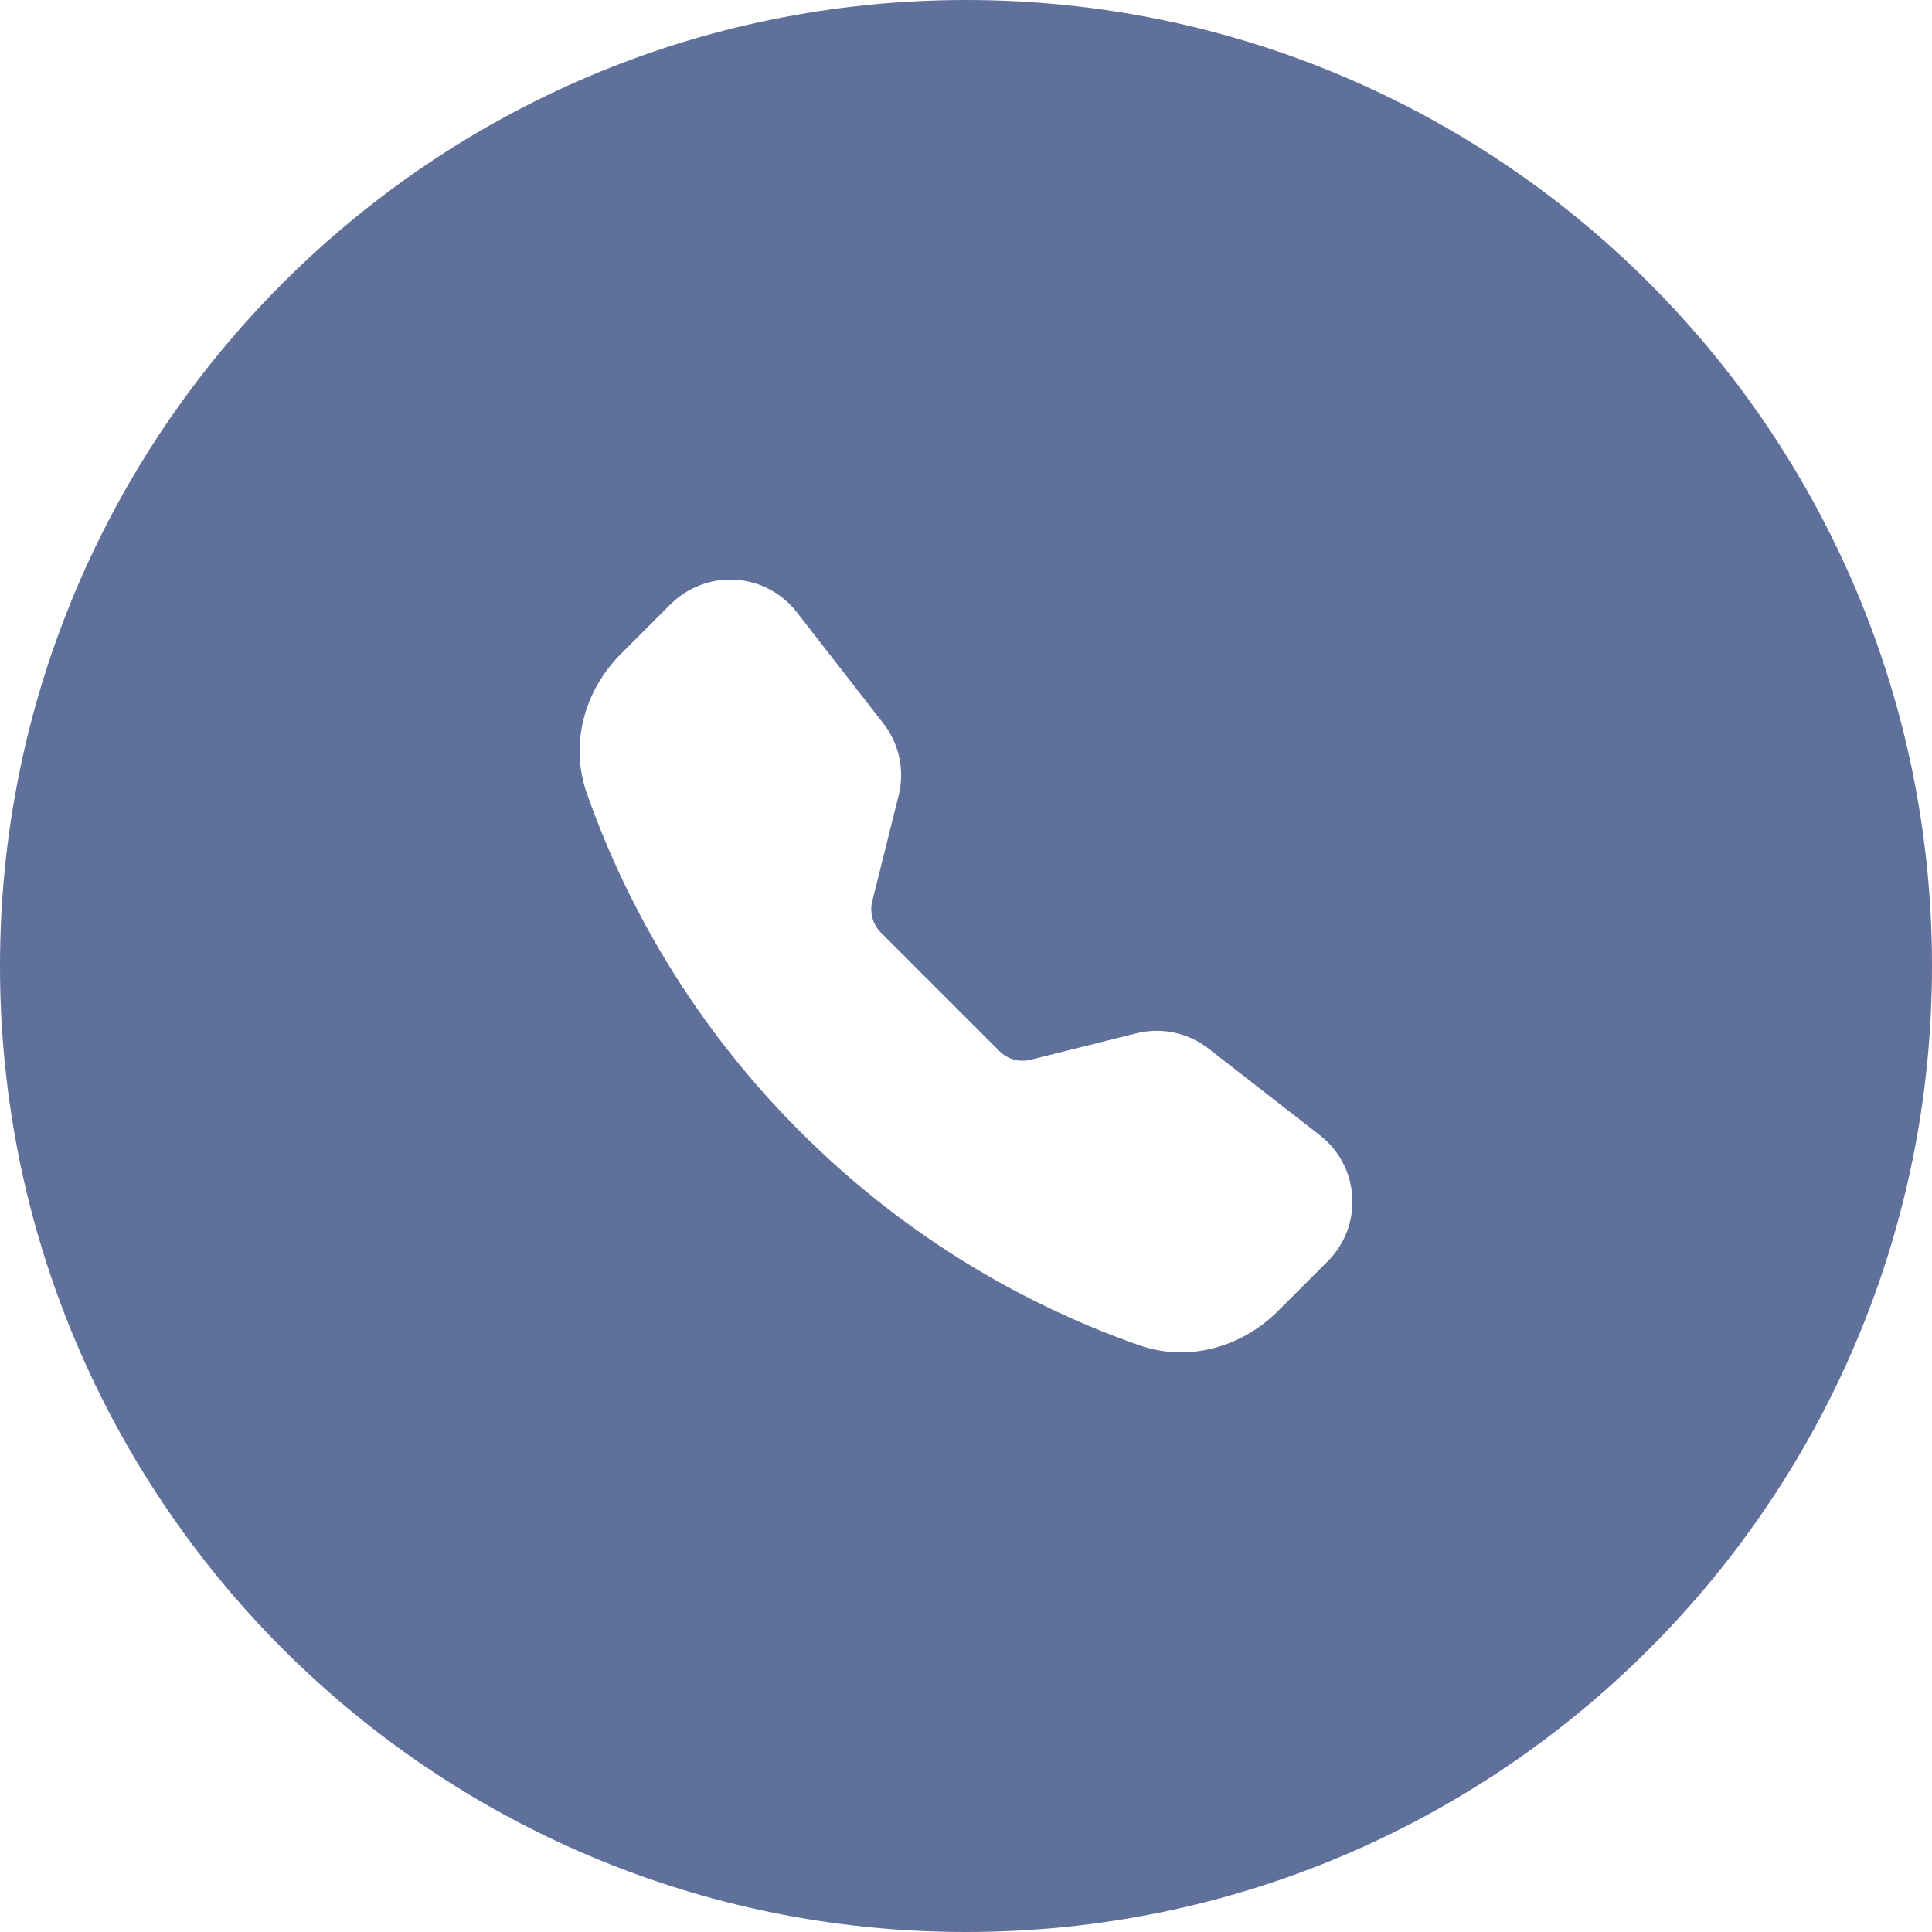 <svg width="40" height="40" viewBox="0 0 40 40" fill="none" xmlns="http://www.w3.org/2000/svg">
<path fill-rule="evenodd" clip-rule="evenodd" d="M20 40C31.046 40 40 31.046 40 20C40 8.954 31.046 0 20 0C8.954 0 0 8.954 0 20C0 31.046 8.954 40 20 40ZM14.502 12.112C14.271 12.199 14.06 12.335 13.885 12.509L12.851 13.543C12.111 14.284 11.787 15.39 12.148 16.421C13.077 19.059 14.588 21.455 16.568 23.43C18.544 25.411 20.939 26.922 23.578 27.85C24.609 28.213 25.715 27.888 26.455 27.148L27.489 26.114C28.231 25.373 28.155 24.148 27.326 23.503L25.02 21.709C24.811 21.547 24.568 21.434 24.309 21.379C24.05 21.325 23.783 21.33 23.526 21.394L21.337 21.941C21.224 21.969 21.105 21.968 20.992 21.937C20.879 21.905 20.776 21.846 20.693 21.763L18.236 19.306C18.154 19.223 18.094 19.12 18.063 19.008C18.032 18.895 18.03 18.776 18.058 18.663L18.605 16.473C18.735 15.953 18.619 15.402 18.29 14.979L16.495 12.672C16.343 12.477 16.152 12.317 15.933 12.201C15.715 12.086 15.474 12.018 15.227 12.003C14.98 11.987 14.733 12.024 14.502 12.112Z" fill="#283E78" fill-opacity="0.74"/>
</svg>
